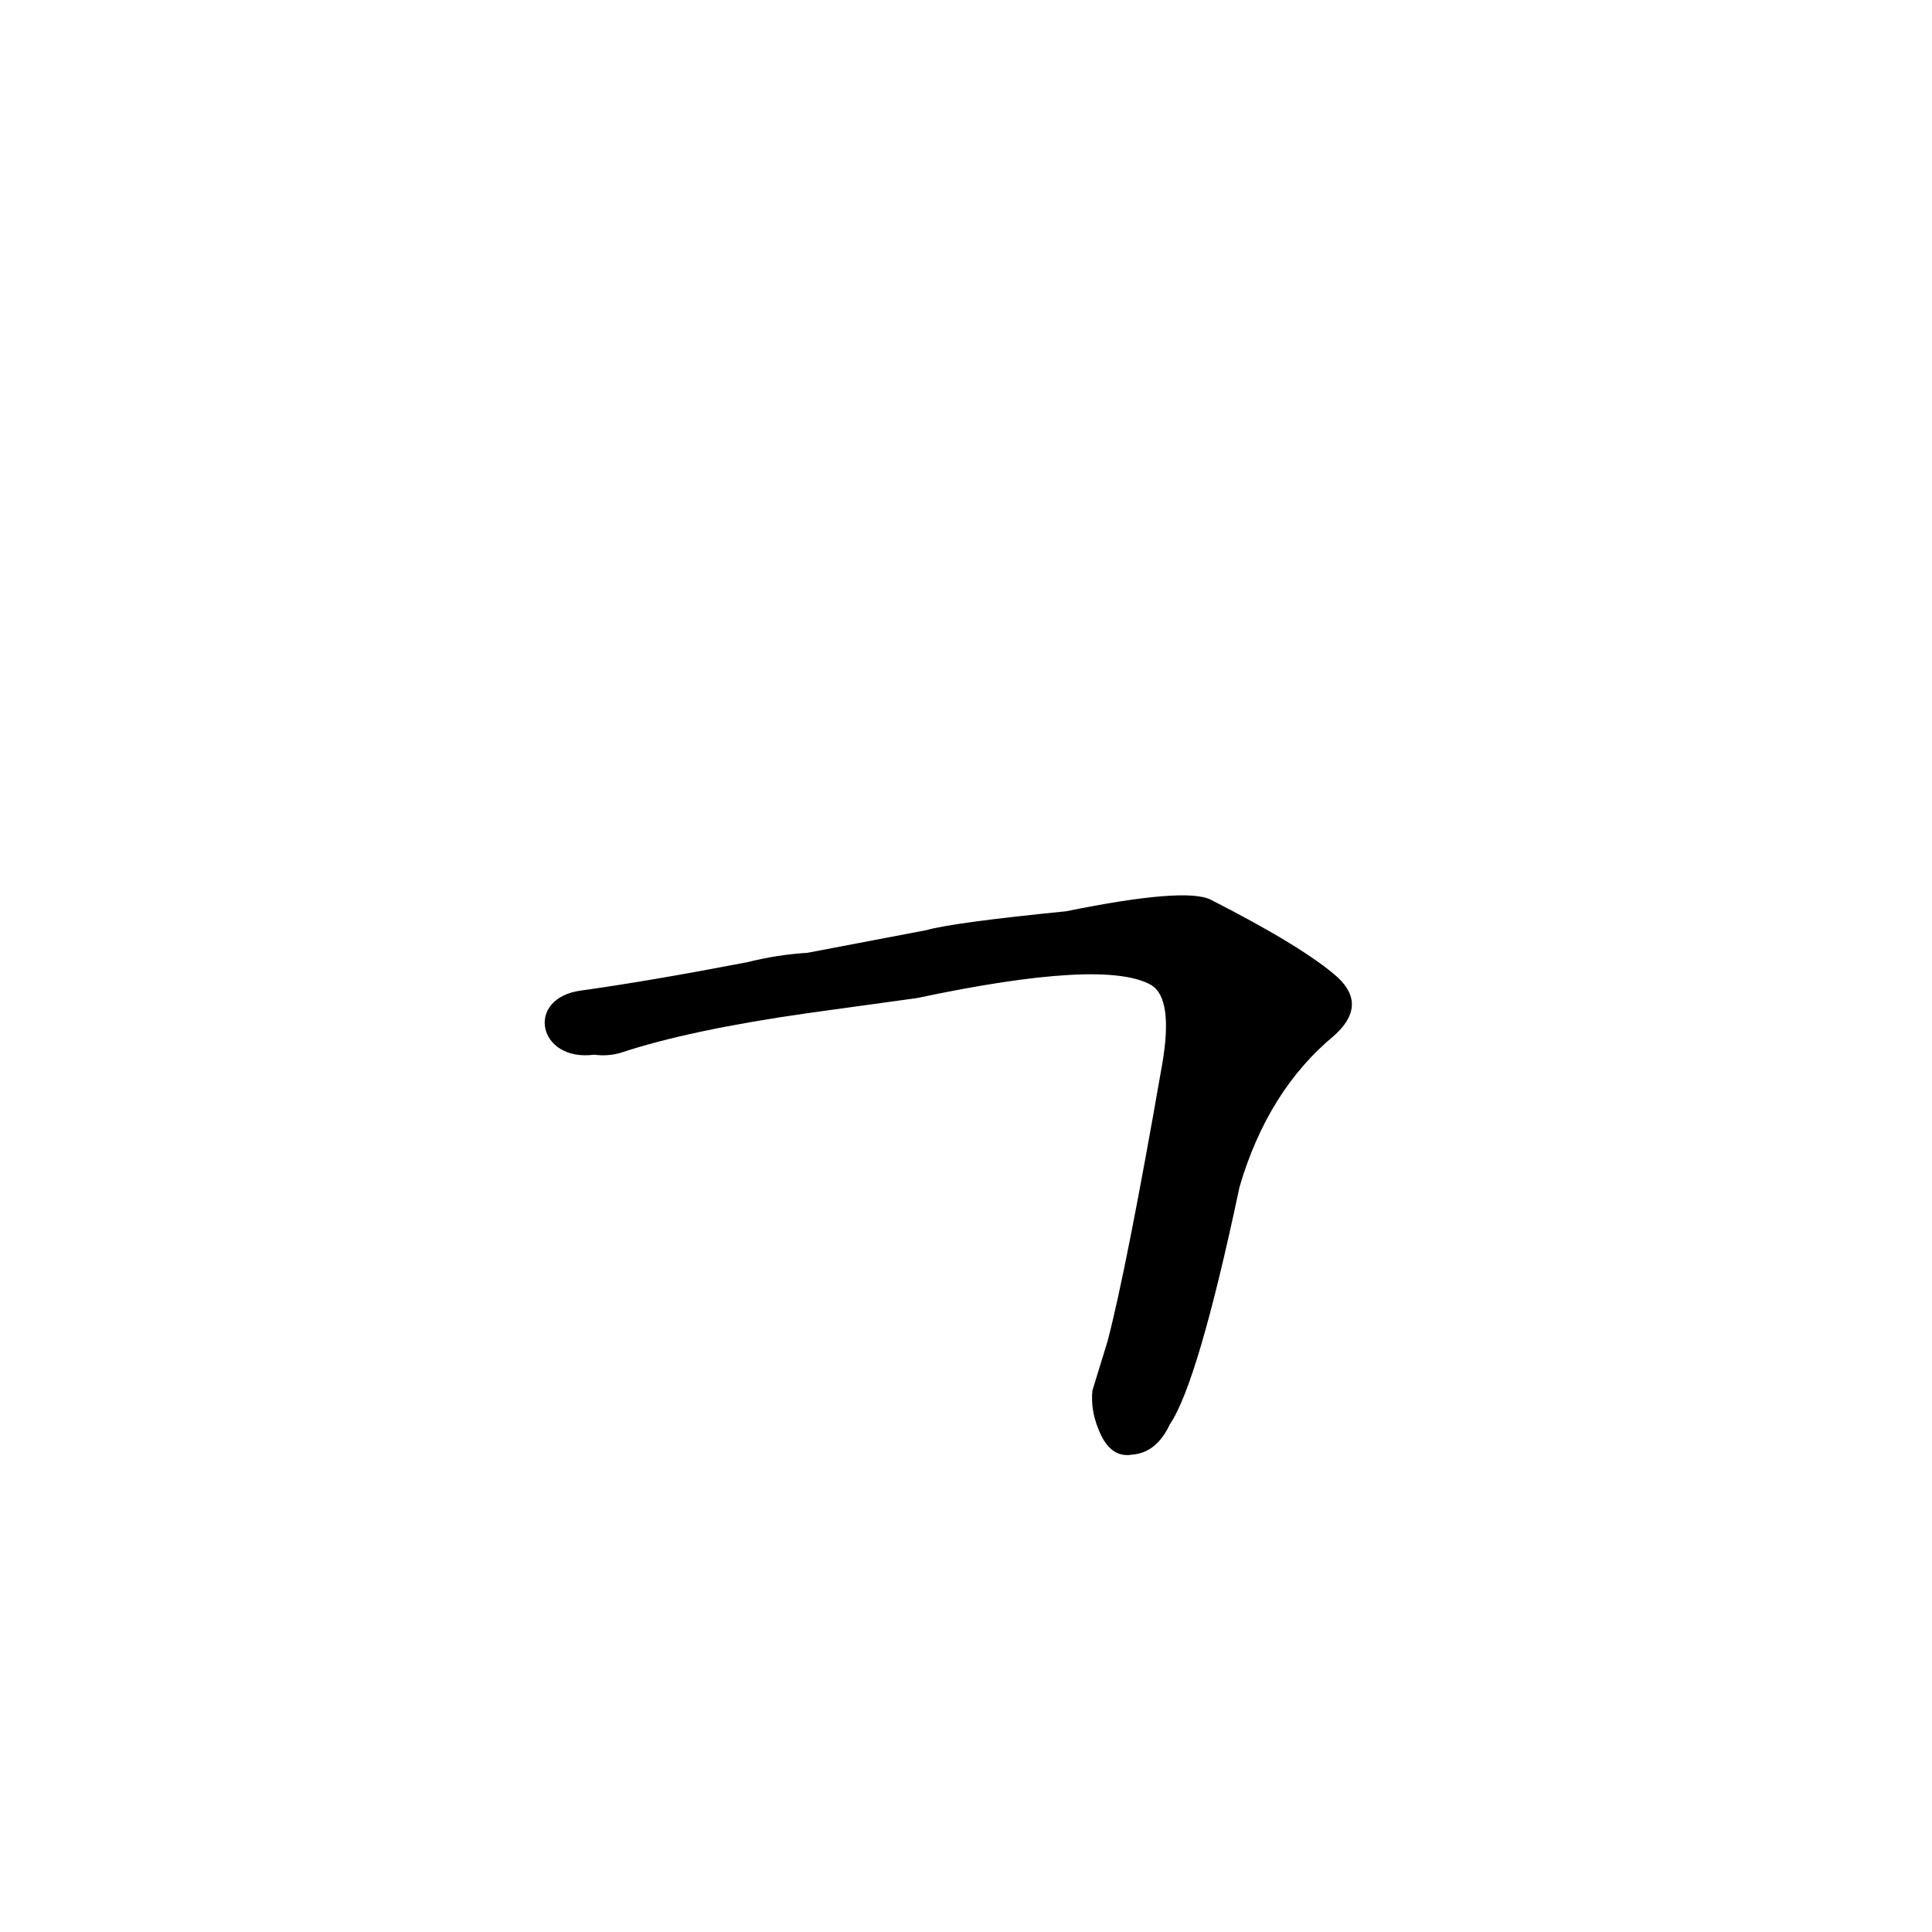 <?xml version='1.0' encoding='utf-8'?>
<svg xmlns="http://www.w3.org/2000/svg" version="1.1" viewBox="0 0 1024 1024"><g transform="scale(1, -1) translate(0, -900)"><path d="M 579 163 Q 578 153 582 143 Q 588 127 600 129 Q 613 130 620 145 Q 635 167 657 271 Q 672 322 707 351 Q 725 367 709 382 Q 691 398 642 423 Q 629 430 565 417 Q 505 411 491 407 L 428 395 Q 412 394 396 390 Q 344 380 308 375 C 278 371 285 337 315 341 Q 322 340 329 342 Q 365 354 428 363 L 486 371 Q 585 392 610 378 Q 622 371 616 336 Q 597 227 587 189 L 579 163 Z" fill="black" /></g></svg>